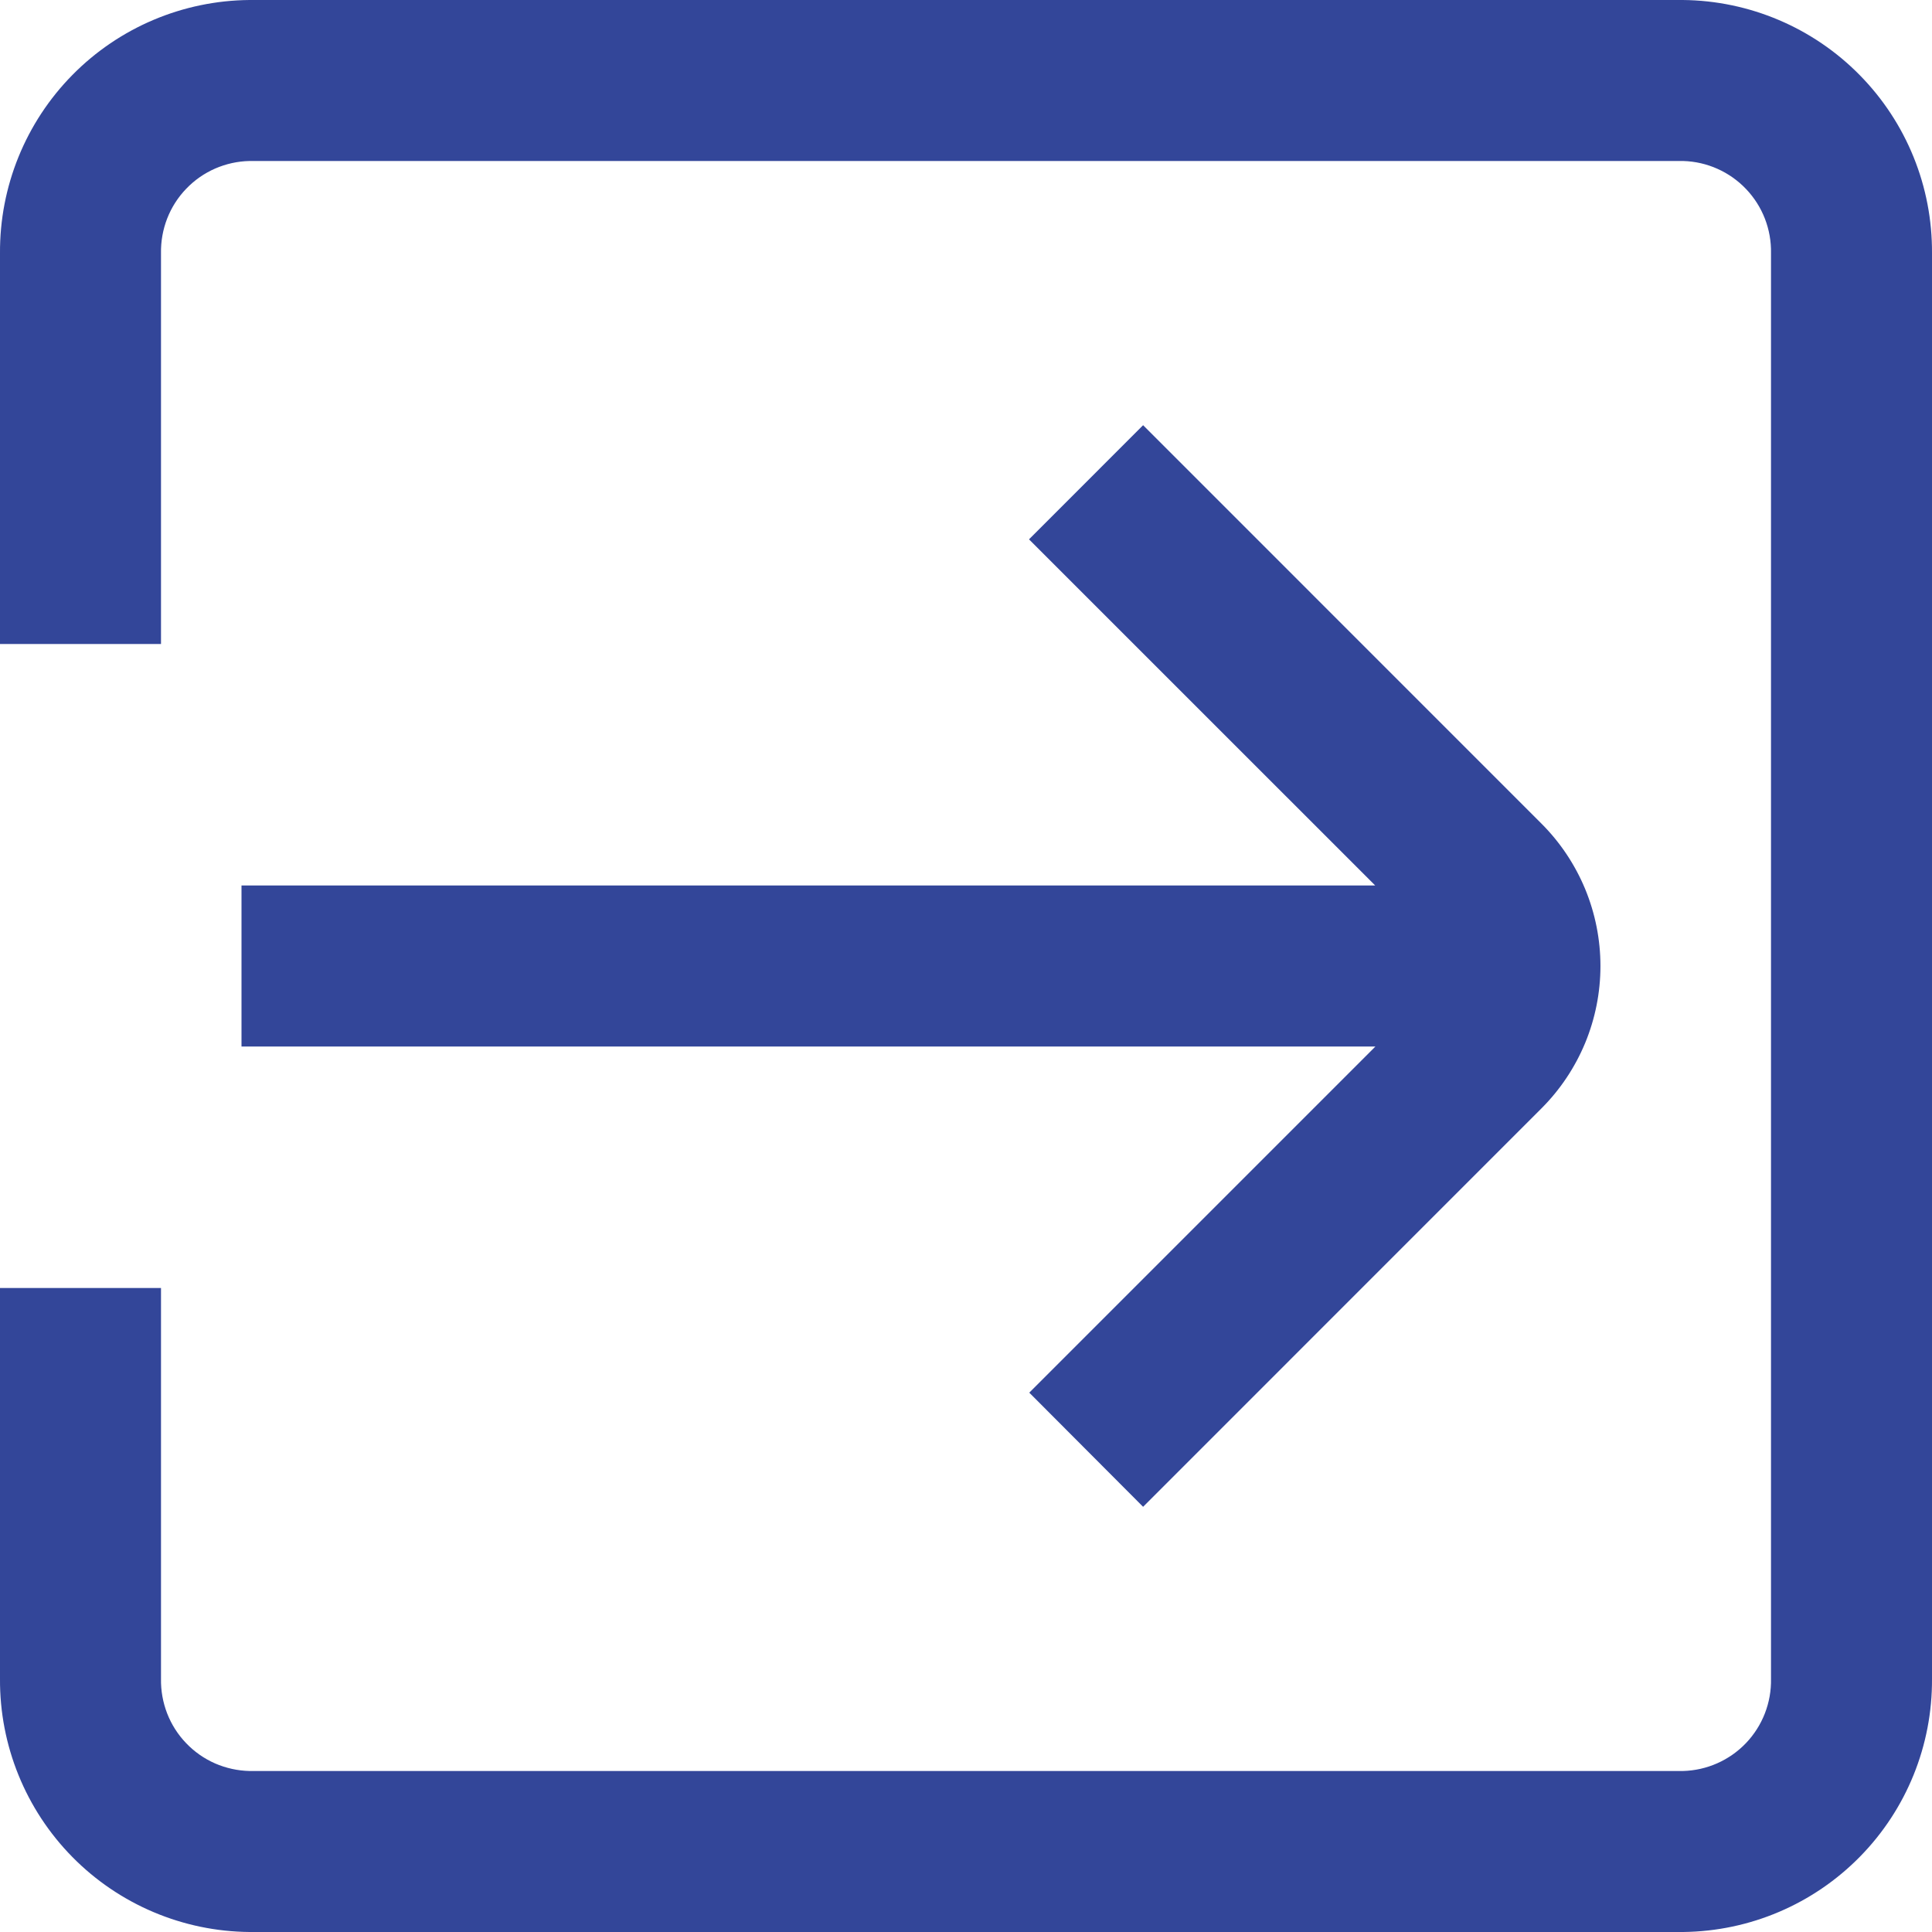 <svg width="36" height="36" viewBox="0 0 36 36" fill="none" xmlns="http://www.w3.org/2000/svg">
<g clip-path="url(#clip0_265_4448)">
<path d="M31.358 0H4.65C3.408 0.01 2.22 0.512 1.349 1.397C0.477 2.282 -0.008 3.477 0 4.719V12H3V4.719C2.996 4.498 3.035 4.278 3.115 4.072C3.195 3.866 3.316 3.677 3.469 3.518C3.622 3.358 3.805 3.23 4.008 3.141C4.211 3.053 4.429 3.004 4.65 3H31.365C31.809 3.013 32.23 3.201 32.536 3.523C32.843 3.845 33.009 4.275 33 4.719V31.281C33.009 31.727 32.842 32.157 32.534 32.48C32.226 32.802 31.803 32.989 31.358 33H4.65C4.429 32.995 4.211 32.947 4.008 32.859C3.805 32.77 3.622 32.642 3.469 32.482C3.316 32.323 3.195 32.134 3.115 31.928C3.035 31.722 2.996 31.502 3 31.281V24H0V31.281C-0.008 32.523 0.477 33.718 1.349 34.603C2.22 35.487 3.408 35.99 4.65 36H31.365C32.605 35.986 33.788 35.482 34.657 34.597C35.526 33.713 36.008 32.521 36 31.281V4.719C36.008 3.478 35.525 2.285 34.654 1.4C33.784 0.515 32.599 0.012 31.358 0Z" fill="#334699"/>
<path d="M4.5 19.5H25.629L19.179 25.95L21.3 28.077L28.724 20.652C29.072 20.304 29.348 19.89 29.537 19.435C29.725 18.98 29.822 18.493 29.822 18C29.822 17.508 29.725 17.02 29.537 16.565C29.348 16.11 29.072 15.696 28.724 15.348L21.3 7.923L19.174 10.05L25.625 16.5H4.5V19.5Z" fill="#334699"/>
</g>
<defs>
<clipPath id="clip0_265_4448">
<rect width="36" height="36" fill="white"/>
</clipPath>
</defs>
</svg>
